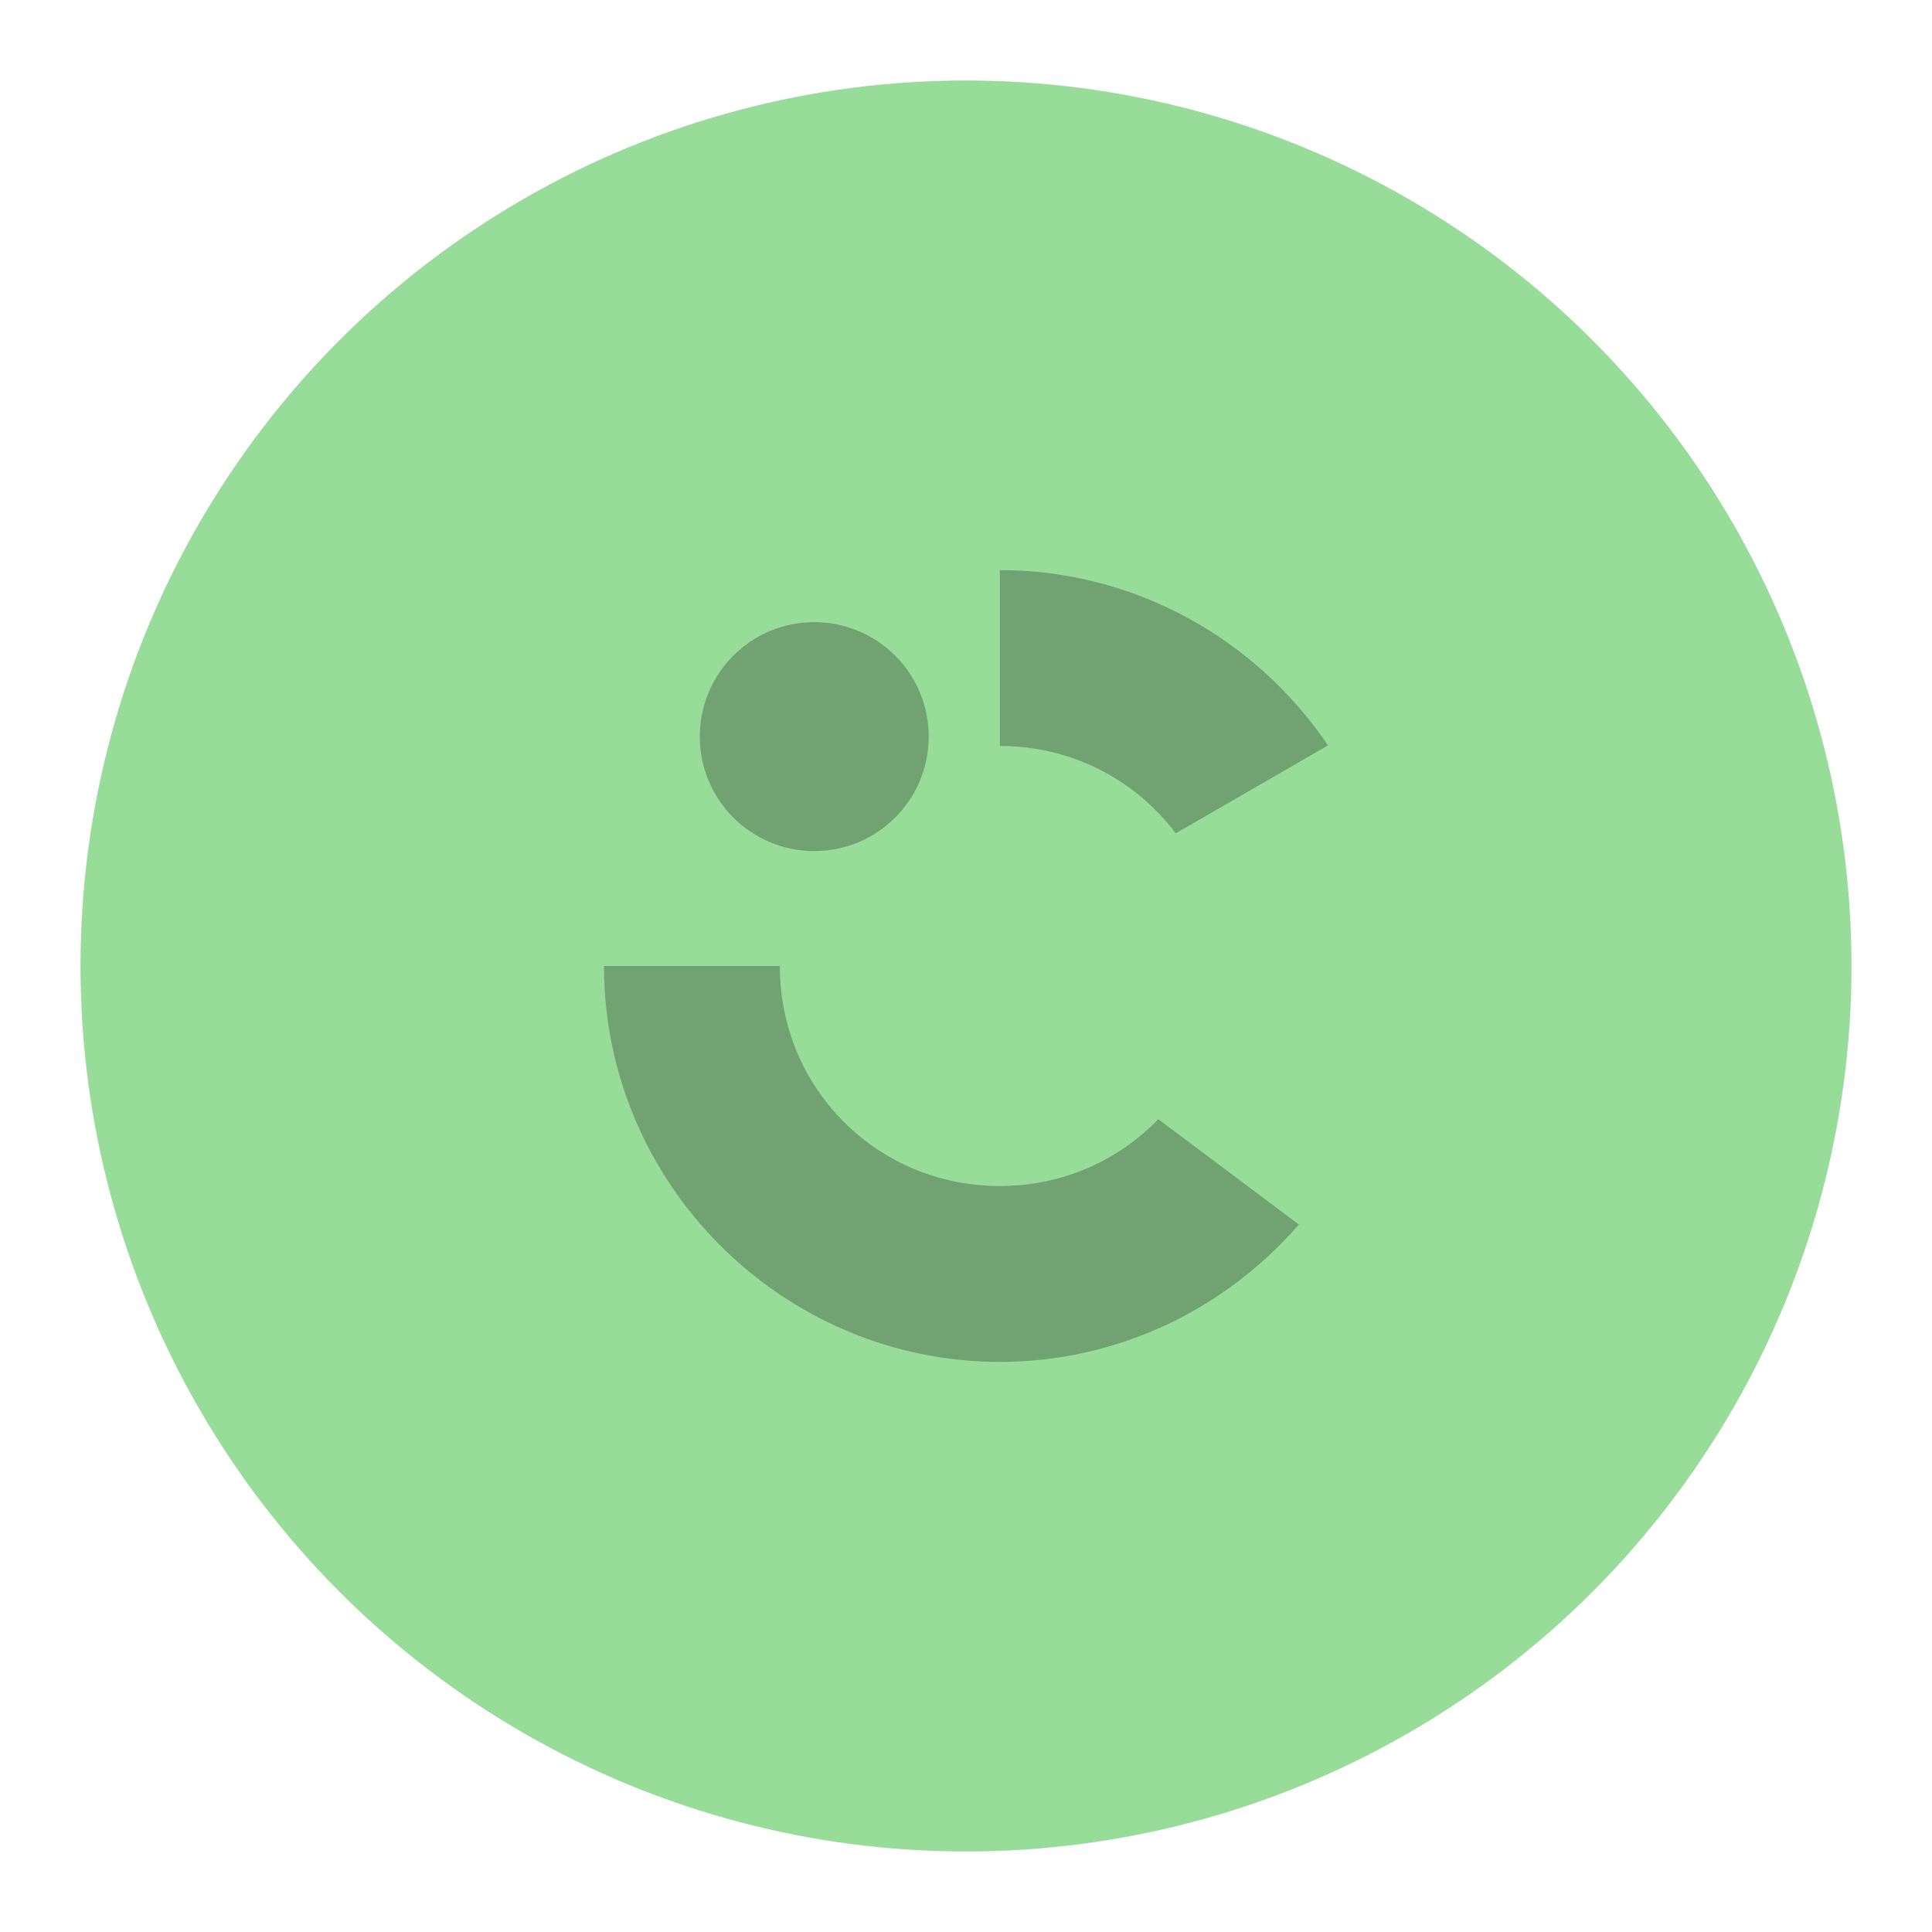 <?xml version="1.0" encoding="UTF-8"?>
<svg version="1.1" viewBox="0 0 192 192" xmlns="http://www.w3.org/2000/svg">
 <circle class="a" cx="96" cy="96" r="88" style="fill:#98dc9a"/>
 <path d="m99.365 56.657v17.477c7.199 0 13.506 3.399 17.478 8.681l15.136-8.739c-7.089-10.485-19.087-17.419-32.614-17.419zm-39.343 39.343c0 21.625 17.718 39.343 39.343 39.343 11.83 0 22.482-5.309 29.712-13.652l-13.951-10.456-2e-3 -0.021c-3.963 4.106-9.529 6.652-15.759 6.652-12.18 0-21.866-9.686-21.866-21.866z" style="fill:#71a372;stroke-linejoin:round;stroke-width:.464"/>
 <circle cx="80.919" cy="73.203" r="11.376" style="fill:#71a372"/>
</svg>

